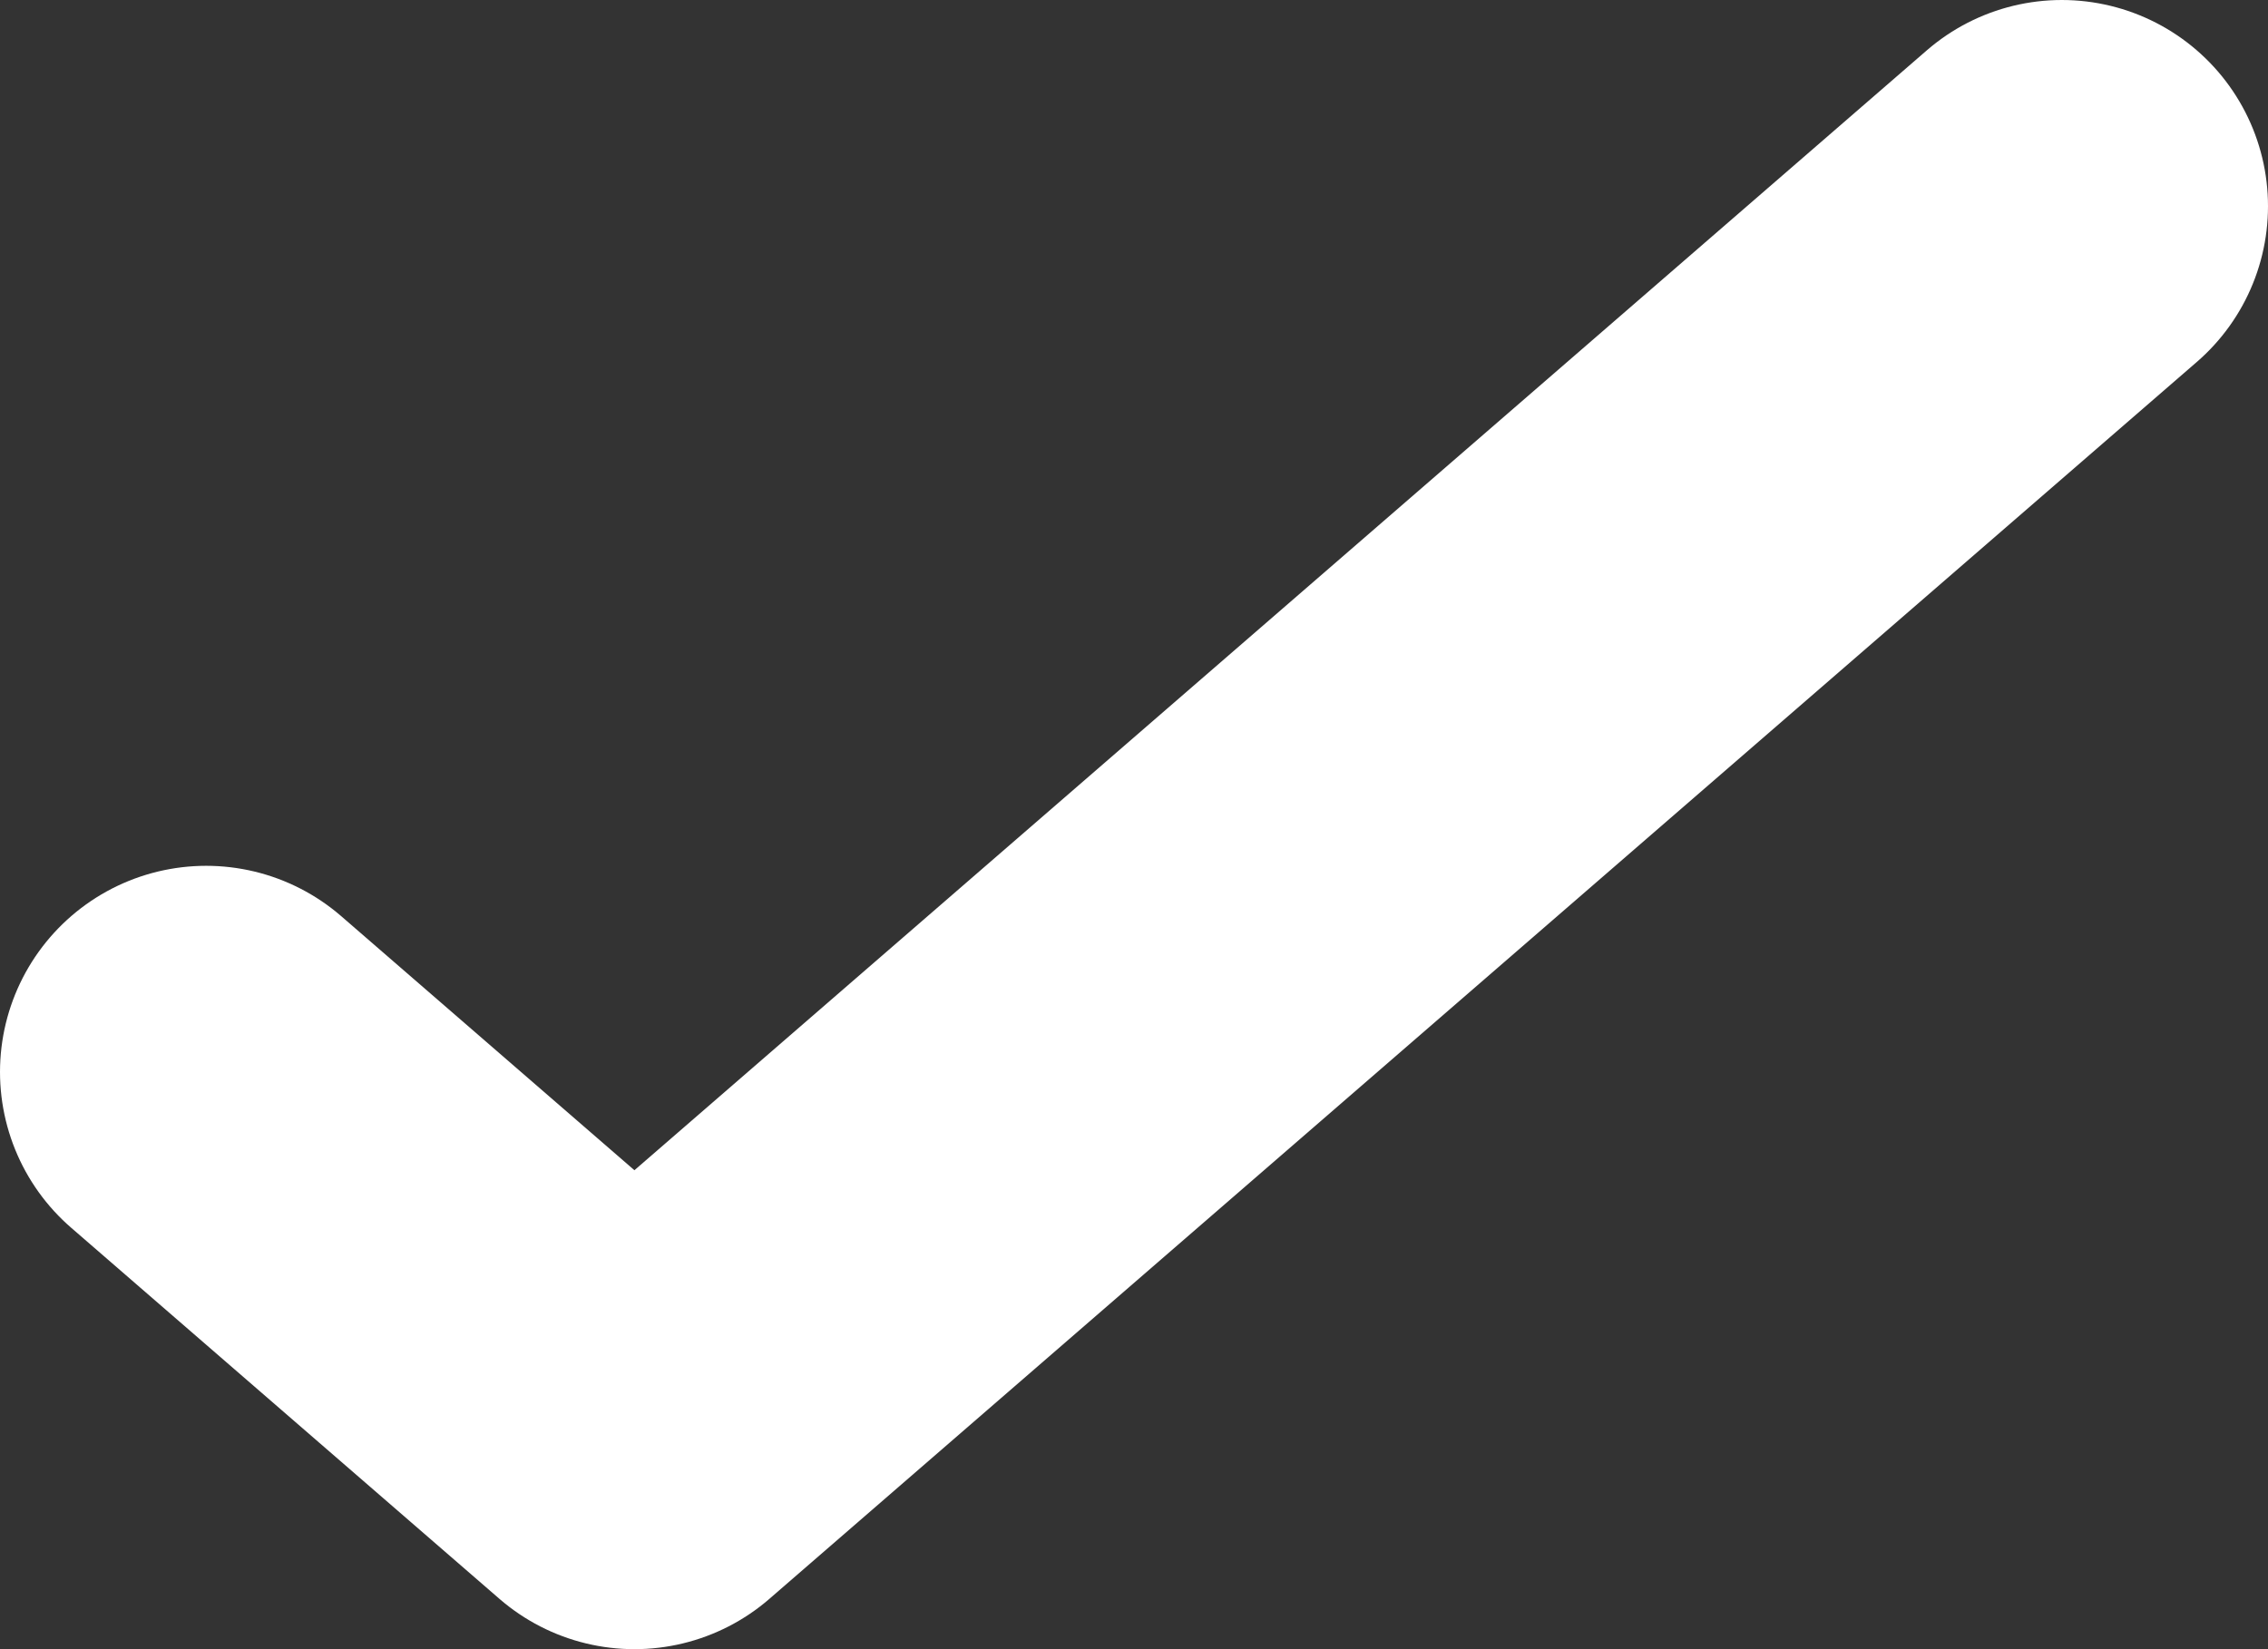 <svg width="11" height="8" viewBox="0 0 11 8" fill="none" xmlns="http://www.w3.org/2000/svg">
<rect x="0" y="0" width="11" height="8" fill="#333333" stroke="none"/>
<path d="M1 5.2L3.077 7L10 1" stroke="white" stroke-width="2" stroke-linecap="round" stroke-linejoin="round"/>
</svg>
